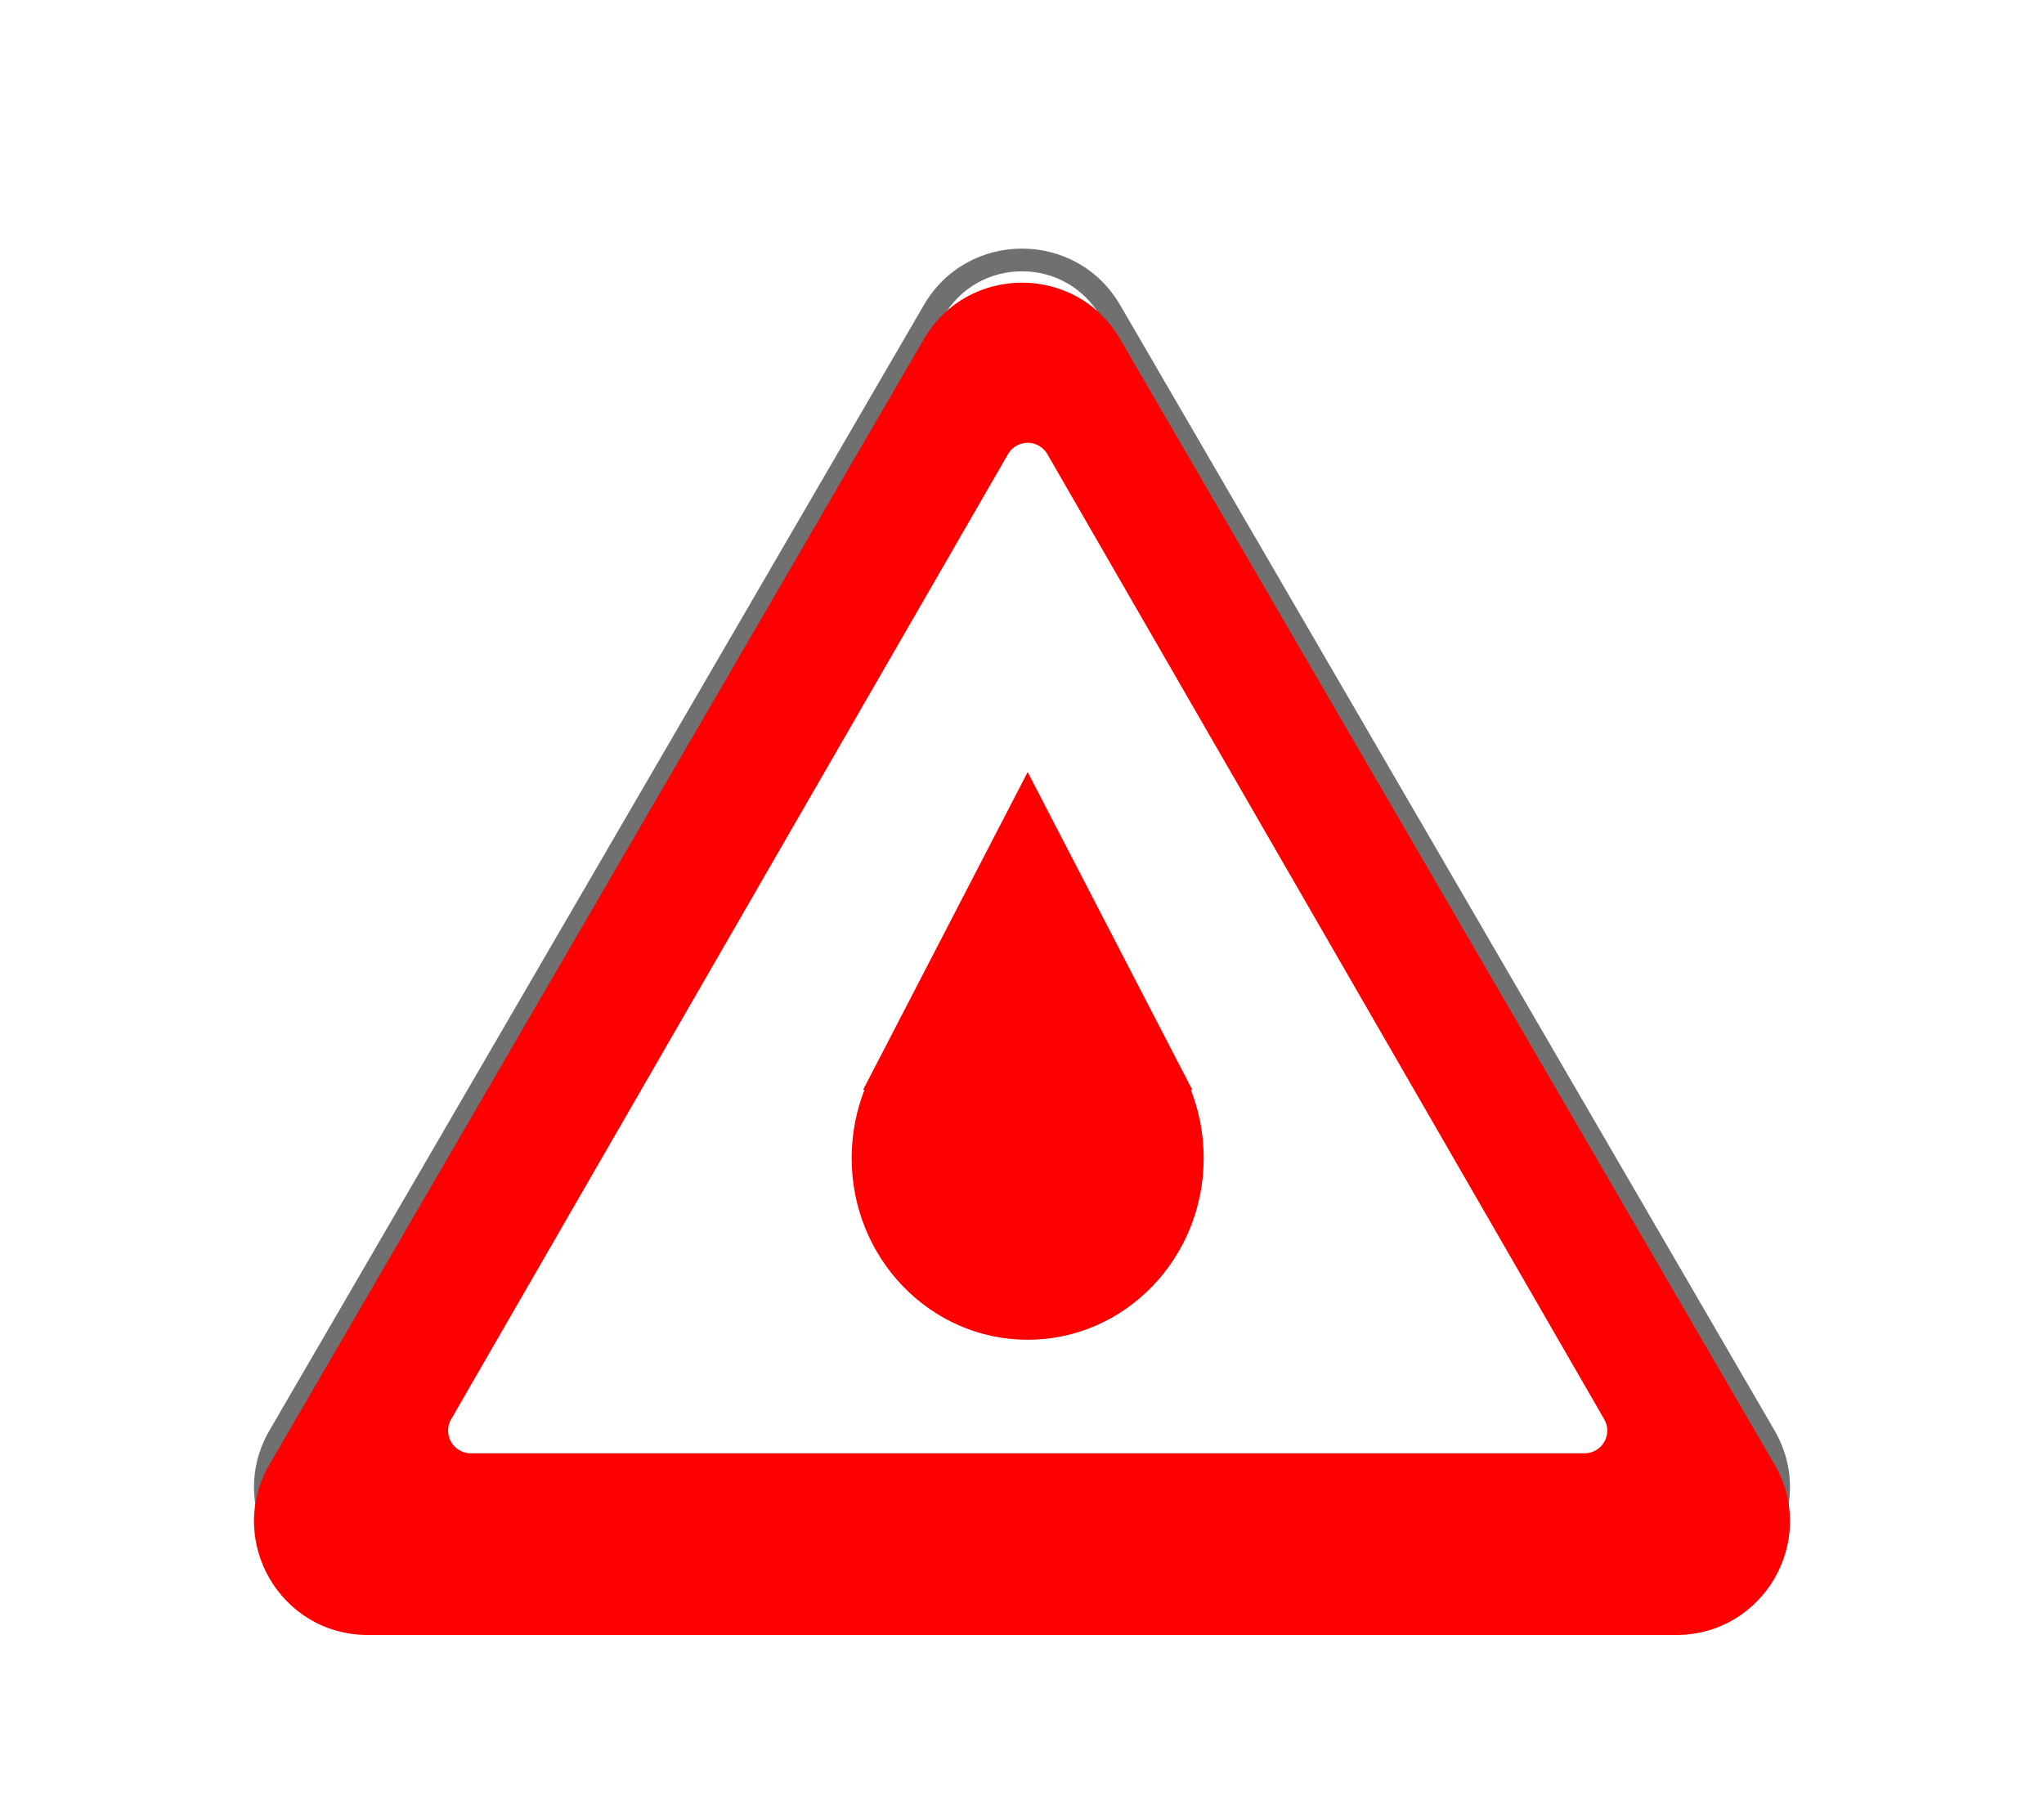 <svg xmlns="http://www.w3.org/2000/svg" xmlns:xlink="http://www.w3.org/1999/xlink" width="180" height="159" viewBox="0 0 180 159">
  <defs>
    <filter id="Polygon_3" x="0" y="0" width="180" height="159" filterUnits="userSpaceOnUse">
      <feOffset dy="3" input="SourceAlpha"/>
      <feGaussianBlur stdDeviation="5" result="blur"/>
      <feFlood flood-opacity="0.161"/>
      <feComposite operator="in" in2="blur"/>
      <feComposite in="SourceGraphic"/>
    </filter>
  </defs>
  <g id="Group_5" data-name="Group 5" transform="translate(-105 -371)">
    <g id="Polygon_2" data-name="Polygon 2" transform="translate(120 383)" fill="#fff">
      <path d="M 132.619 128 L 17.381 128 C 14.122 128 11.206 126.313 9.58 123.488 C 7.955 120.663 7.962 117.294 9.601 114.476 L 67.219 15.372 C 68.849 12.569 71.758 10.896 75 10.896 C 78.242 10.896 81.151 12.569 82.781 15.372 L 140.399 114.476 C 142.038 117.294 142.045 120.663 140.42 123.488 C 138.794 126.313 135.878 128 132.619 128 Z" stroke="none"/>
      <path d="M 75 11.896 C 72.118 11.896 69.533 13.383 68.084 15.875 L 10.465 114.979 C 9.009 117.484 9.002 120.478 10.447 122.989 C 11.892 125.501 14.484 127 17.381 127 L 132.619 127 C 135.516 127 138.108 125.501 139.553 122.989 C 140.998 120.478 140.991 117.484 139.535 114.979 L 81.916 15.875 C 80.467 13.383 77.882 11.896 75 11.896 M 75 9.896 C 78.359 9.896 81.717 11.554 83.645 14.87 L 141.264 113.974 C 145.14 120.64 140.33 129 132.619 129 L 17.381 129 C 9.67 129 4.86 120.64 8.736 113.974 L 66.355 14.87 C 68.283 11.554 71.641 9.896 75 9.896 Z" stroke="none" fill="#707070"/>
    </g>
    <g transform="matrix(1, 0, 0, 1, 105, 371)" filter="url(#Polygon_3)">
      <g id="Polygon_3-2" data-name="Polygon 3" transform="translate(15 12)" fill="red">
        <path d="M 132.619 128 L 17.381 128 C 14.122 128 11.206 126.313 9.58 123.488 C 7.955 120.663 7.962 117.294 9.601 114.476 L 67.219 15.372 C 68.849 12.569 71.758 10.896 75 10.896 C 78.242 10.896 81.151 12.569 82.781 15.372 L 140.399 114.476 C 142.038 117.294 142.045 120.663 140.42 123.488 C 138.794 126.313 135.878 128 132.619 128 Z" stroke="none"/>
        <path d="M 75 11.896 C 72.118 11.896 69.533 13.383 68.084 15.875 L 10.465 114.979 C 9.009 117.484 9.002 120.478 10.447 122.989 C 11.892 125.501 14.484 127 17.381 127 L 132.619 127 C 135.516 127 138.108 125.501 139.553 122.989 C 140.998 120.478 140.991 117.484 139.535 114.979 L 81.916 15.875 C 80.467 13.383 77.882 11.896 75 11.896 M 75 9.896 C 78.359 9.896 81.717 11.554 83.645 14.87 L 141.264 113.974 C 145.14 120.64 140.33 129 132.619 129 L 17.381 129 C 9.67 129 4.86 120.64 8.736 113.974 L 66.355 14.87 C 68.283 11.554 71.641 9.896 75 9.896 Z" stroke="none" fill="red"/>
      </g>
    </g>
    <path id="Polygon_4" data-name="Polygon 4" d="M50.768,3a2,2,0,0,1,3.465,0L103.27,88a2,2,0,0,1-1.732,3H3.463A2,2,0,0,1,1.73,88Z" transform="translate(143 408)" fill="#fff"/>
    <g id="Group_4" data-name="Group 4" transform="translate(120 28)">
      <ellipse id="Ellipse_1" data-name="Ellipse 1" cx="15.5" cy="16" rx="15.5" ry="16" transform="translate(60 429)" fill="red"/>
      <path id="Polygon_5" data-name="Polygon 5" d="M14.5,0,29,28H0Z" transform="translate(61 411)" fill="red"/>
    </g>
  </g>
</svg>
